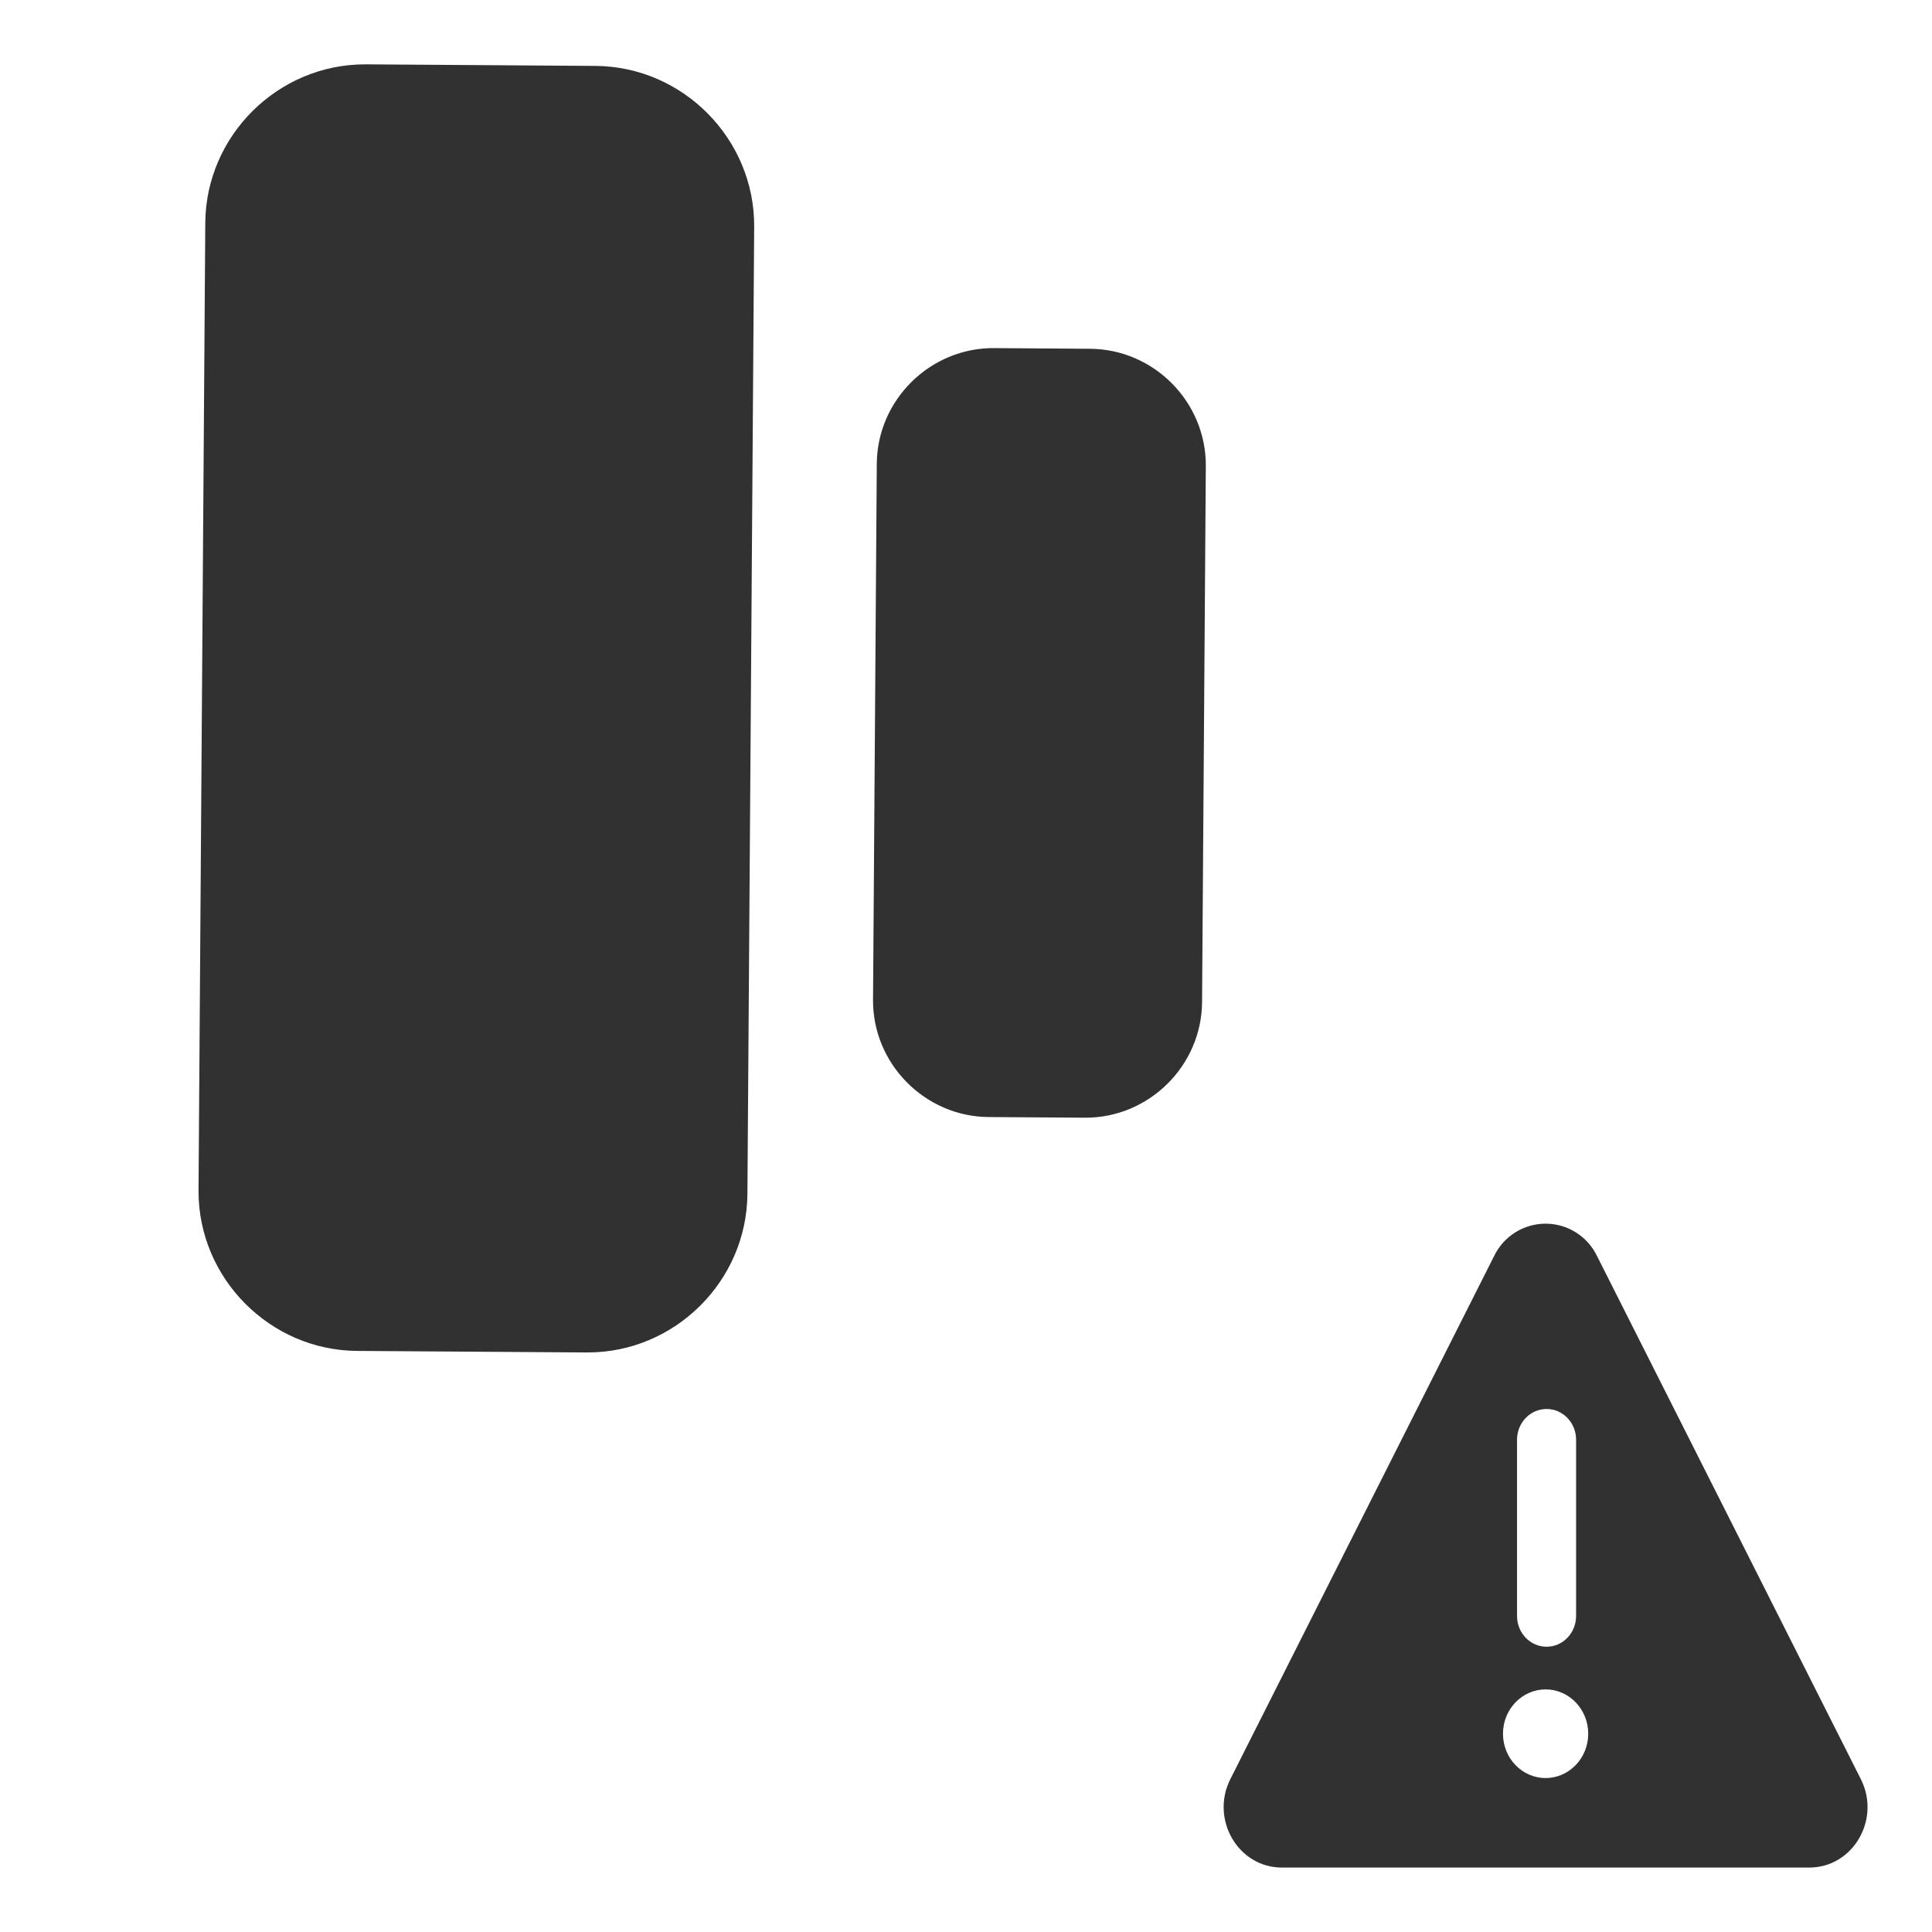 <?xml version="1.0" encoding="UTF-8" standalone="no"?>
<!DOCTYPE svg PUBLIC "-//W3C//DTD SVG 1.1//EN" "http://www.w3.org/Graphics/SVG/1.1/DTD/svg11.dtd">
<svg width="100%" height="100%" viewBox="0 0 300 300" version="1.1" xmlns="http://www.w3.org/2000/svg" xmlns:xlink="http://www.w3.org/1999/xlink" xml:space="preserve" xmlns:serif="http://www.serif.com/" style="fill-rule:evenodd;clip-rule:evenodd;stroke-linejoin:round;stroke-miterlimit:2;">
    <g id="homey_warning.svg" transform="matrix(2.083,0,0,2.083,240,240)">
        <g transform="matrix(1,0,0,1,-24,-24)">
            <clipPath id="_clip1">
                <rect x="0" y="0" width="48" height="48"/>
            </clipPath>
            <g clip-path="url(#_clip1)">
                <path d="M47.498,41.406L27.831,2.41C27.123,0.94 25.629,0.001 23.998,0.001C22.366,0.001 20.872,0.94 20.164,2.41L0.5,41.406C-1.01,44.403 1.08,48 4.334,48L43.668,48C46.918,47.996 49.012,44.403 47.498,41.406ZM21.871,16.106C21.871,14.841 22.856,13.816 24.072,13.816C25.288,13.816 26.273,14.841 26.273,16.106L26.273,29.249C26.273,30.513 25.288,31.539 24.073,31.539C22.856,31.539 21.871,30.513 21.871,29.249L21.871,16.106ZM24,41.328C22.246,41.328 20.823,39.848 20.823,38.024C20.823,36.199 22.246,34.72 24,34.72C25.754,34.72 27.177,36.199 27.177,38.024C27.177,39.849 25.754,41.328 24,41.328Z" style="fill:rgb(49,49,50);"/>
            </g>
        </g>
    </g>
    <g id="contact_off.svg" transform="matrix(4.167,0,0,4.167,110,110)">
        <g transform="matrix(1,0,0,1,-24,-24)">
            <clipPath id="_clip2">
                <rect x="0" y="0" width="48" height="48"/>
            </clipPath>
            <g clip-path="url(#_clip2)">
                <path d="M11.247,0L19.789,0.058C23.056,0.079 25.726,2.784 25.706,6.051L25.454,42.089C25.433,45.338 22.754,48 19.504,48C19.489,48 19.475,48 19.46,48L10.913,47.943C7.663,47.923 5,45.243 5,41.993C5,41.978 5,41.964 5,41.949L5.252,5.911C5.273,2.662 7.952,-0 11.202,-0C11.217,-0 11.232,-0 11.247,0ZM34.644,10.574L38.229,10.599C40.609,10.617 42.553,12.589 42.536,14.969L42.396,34.944C42.379,37.324 40.407,39.268 38.027,39.252L34.442,39.228C32.062,39.21 30.118,37.238 30.135,34.858L30.275,14.883C30.292,12.503 32.264,10.558 34.644,10.574Z" style="fill:rgb(49,49,50);"/>
            </g>
        </g>
    </g>
</svg>
